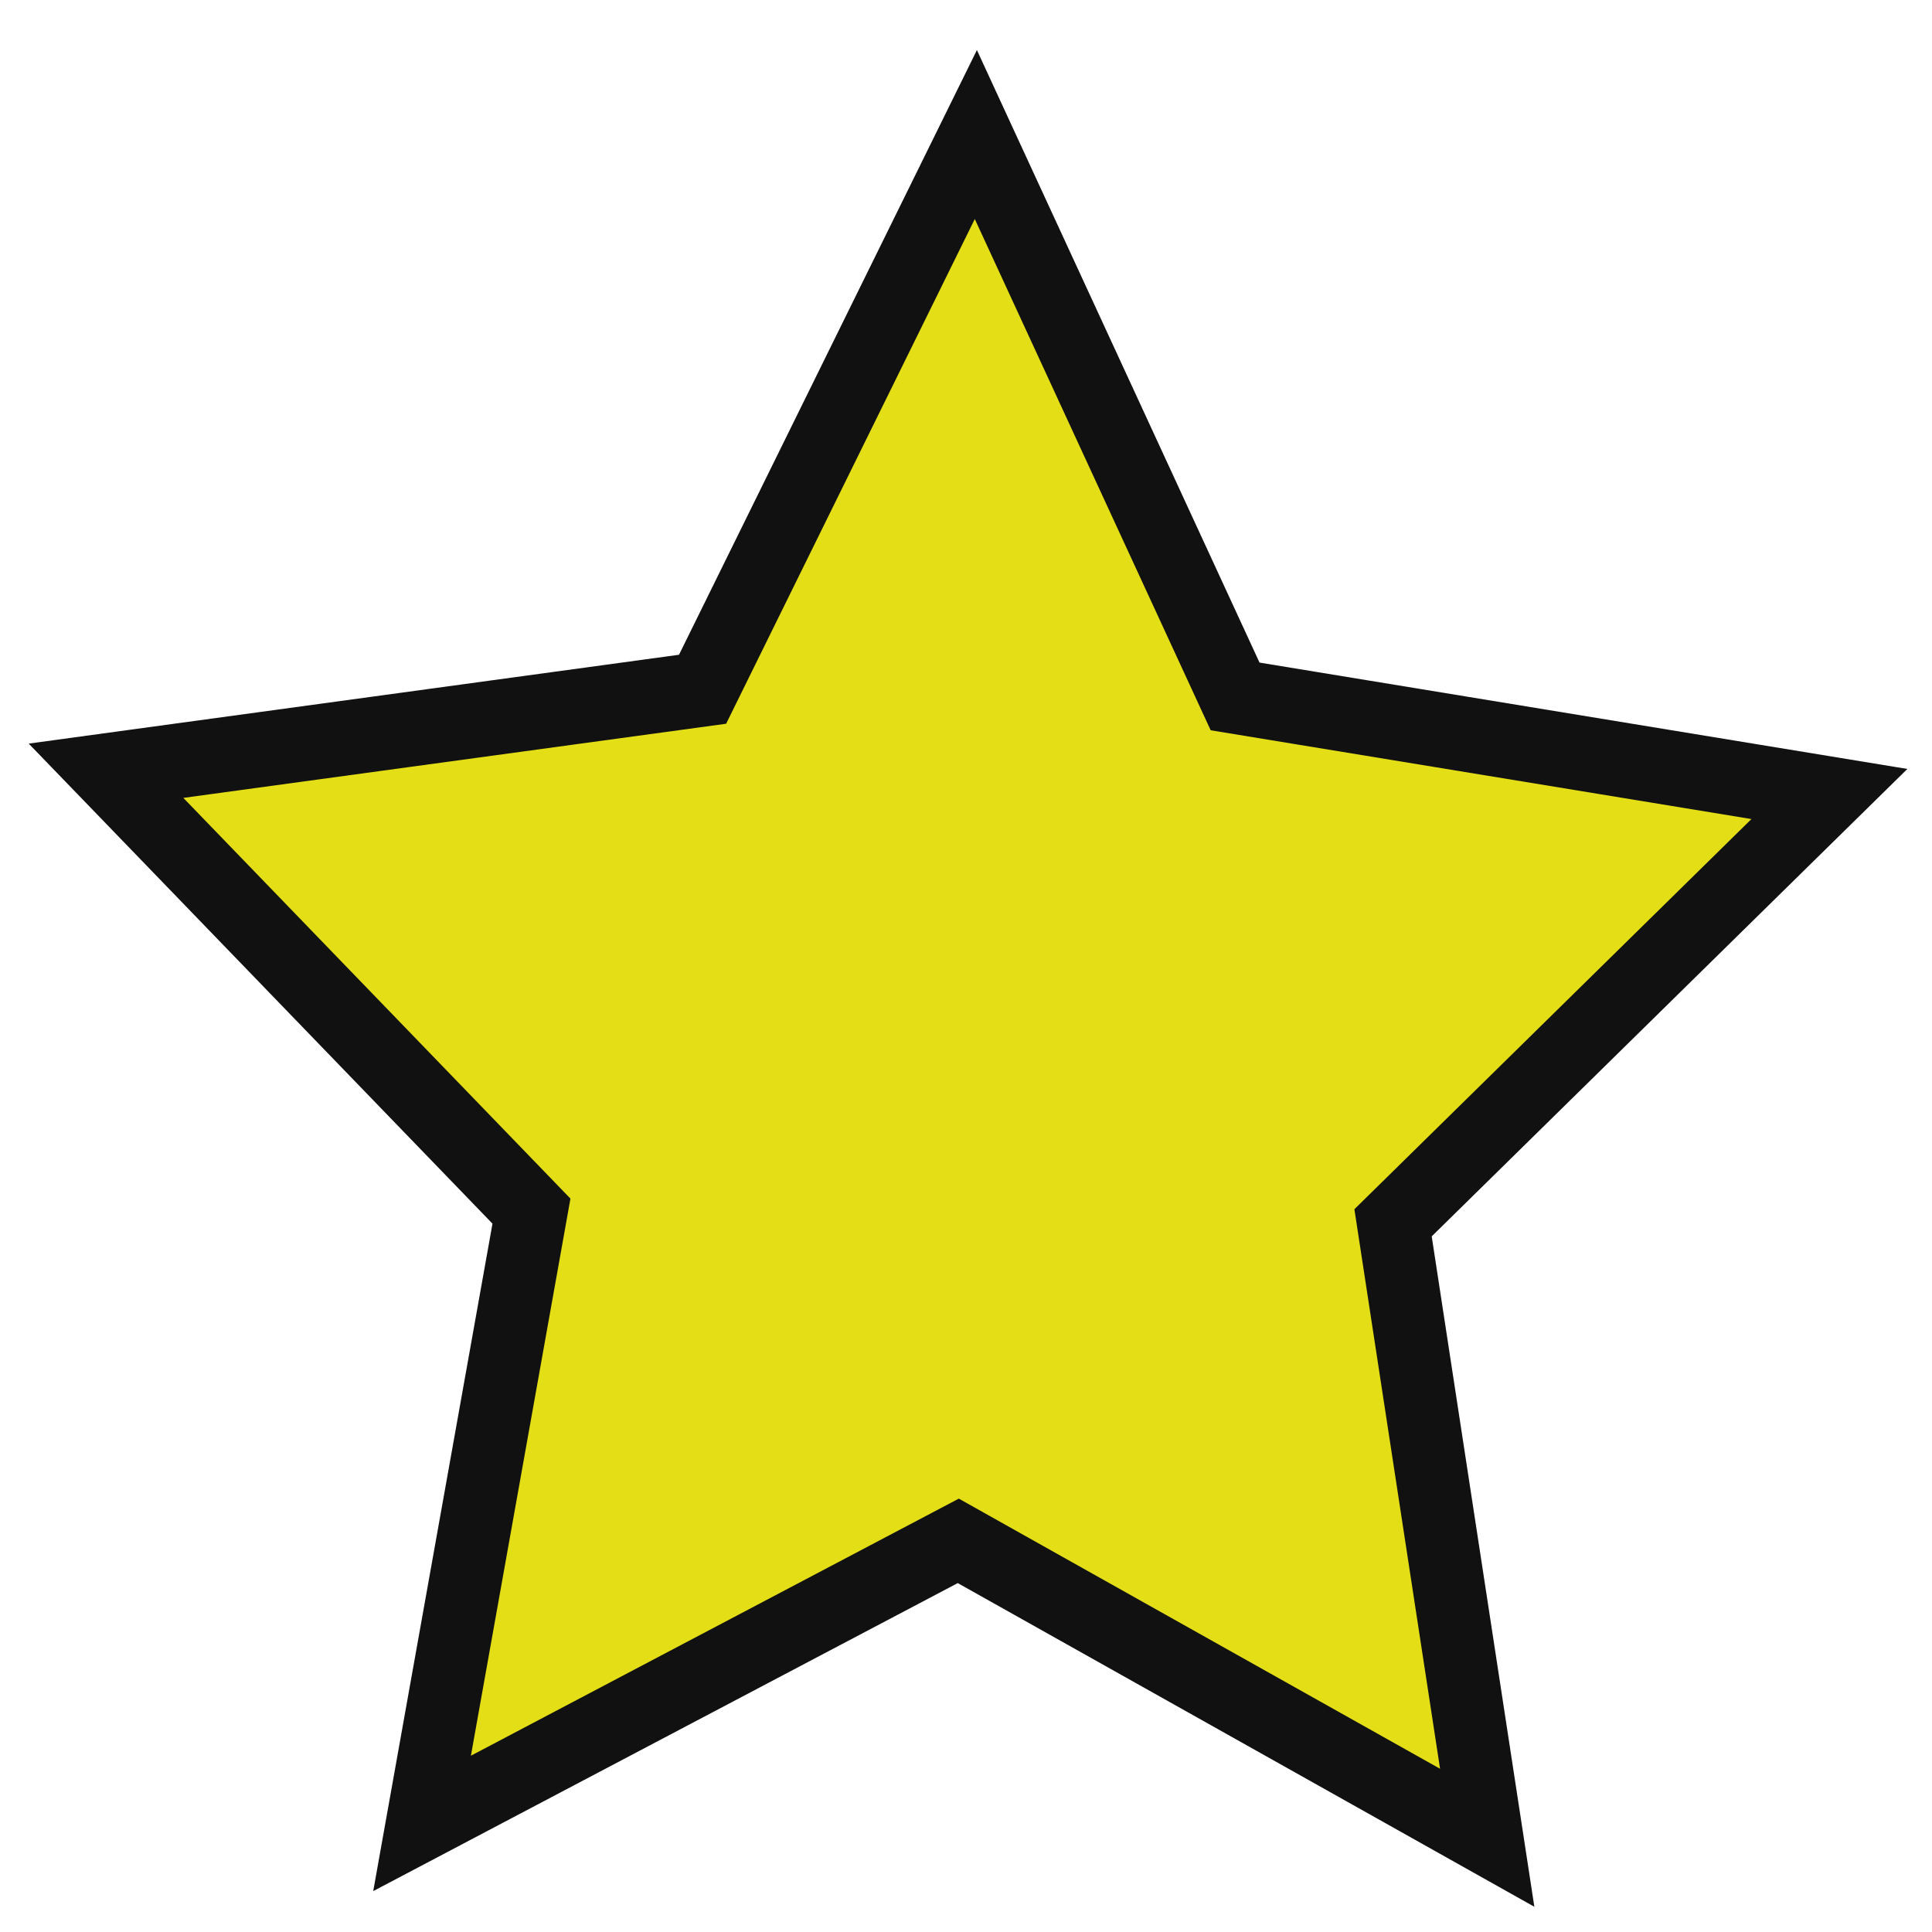 <?xml version="1.0" encoding="UTF-8" standalone="no"?>
<svg
   version="1.1"
   x="0px"
   y="0px"
   width="20px"
   height="20px"
   viewBox="0 0 20 20"
   enable-background="new 0 0 20 20"
   xml:space="preserve"
   id="svg4"
   sodipodi:docname="star4yellow-black.svg"
   inkscape:version="1.1.1 (3bf5ae0d25, 2021-09-20)"
   xmlns:inkscape="http://www.inkscape.org/namespaces/inkscape"
   xmlns:sodipodi="http://sodipodi.sourceforge.net/DTD/sodipodi-0.dtd"
   xmlns="http://www.w3.org/2000/svg"
   xmlns:svg="http://www.w3.org/2000/svg"><defs
     id="defs8" /><sodipodi:namedview
     id="namedview6"
     pagecolor="#ffffff"
     bordercolor="#666666"
     borderopacity="1.0"
     inkscape:pageshadow="2"
     inkscape:pageopacity="0.0"
     inkscape:pagecheckerboard="0"
     showgrid="false"
     inkscape:zoom="36.35"
     inkscape:cx="9.3672627"
     inkscape:cy="11.870702"
     inkscape:window-width="1920"
     inkscape:window-height="1056"
     inkscape:window-x="0"
     inkscape:window-y="0"
     inkscape:window-maximized="1"
     inkscape:current-layer="svg4" /><path
     sodipodi:type="star"
     style="fill:#e3de16;stroke:#111111;stroke-opacity:1;fill-opacity:1"
     id="path514"
     inkscape:flatsided="false"
     sodipodi:sides="5"
     sodipodi:cx="10.259595"
     sodipodi:cy="10.655813"
     sodipodi:r1="12.540858"
     sodipodi:r2="6.2704287"
     sodipodi:arg1="0.9554703"
     sodipodi:arg2="1.5837888"
     inkscape:rounded="0"
     inkscape:randomized="0"
     d="m 17.498,20.896 -7.32,-3.971 -7.421,3.779 1.514,-8.189 -5.888,-5.89 8.256,-1.09 3.782,-7.419 3.588,7.515 8.225,1.305 -6.039,5.735 z"
     inkscape:transform-center-x="-0.037672674"
     inkscape:transform-center-y="-0.88951616"
     transform="matrix(0.748,0,0,0.774,2.307,2.851)" /></svg>
